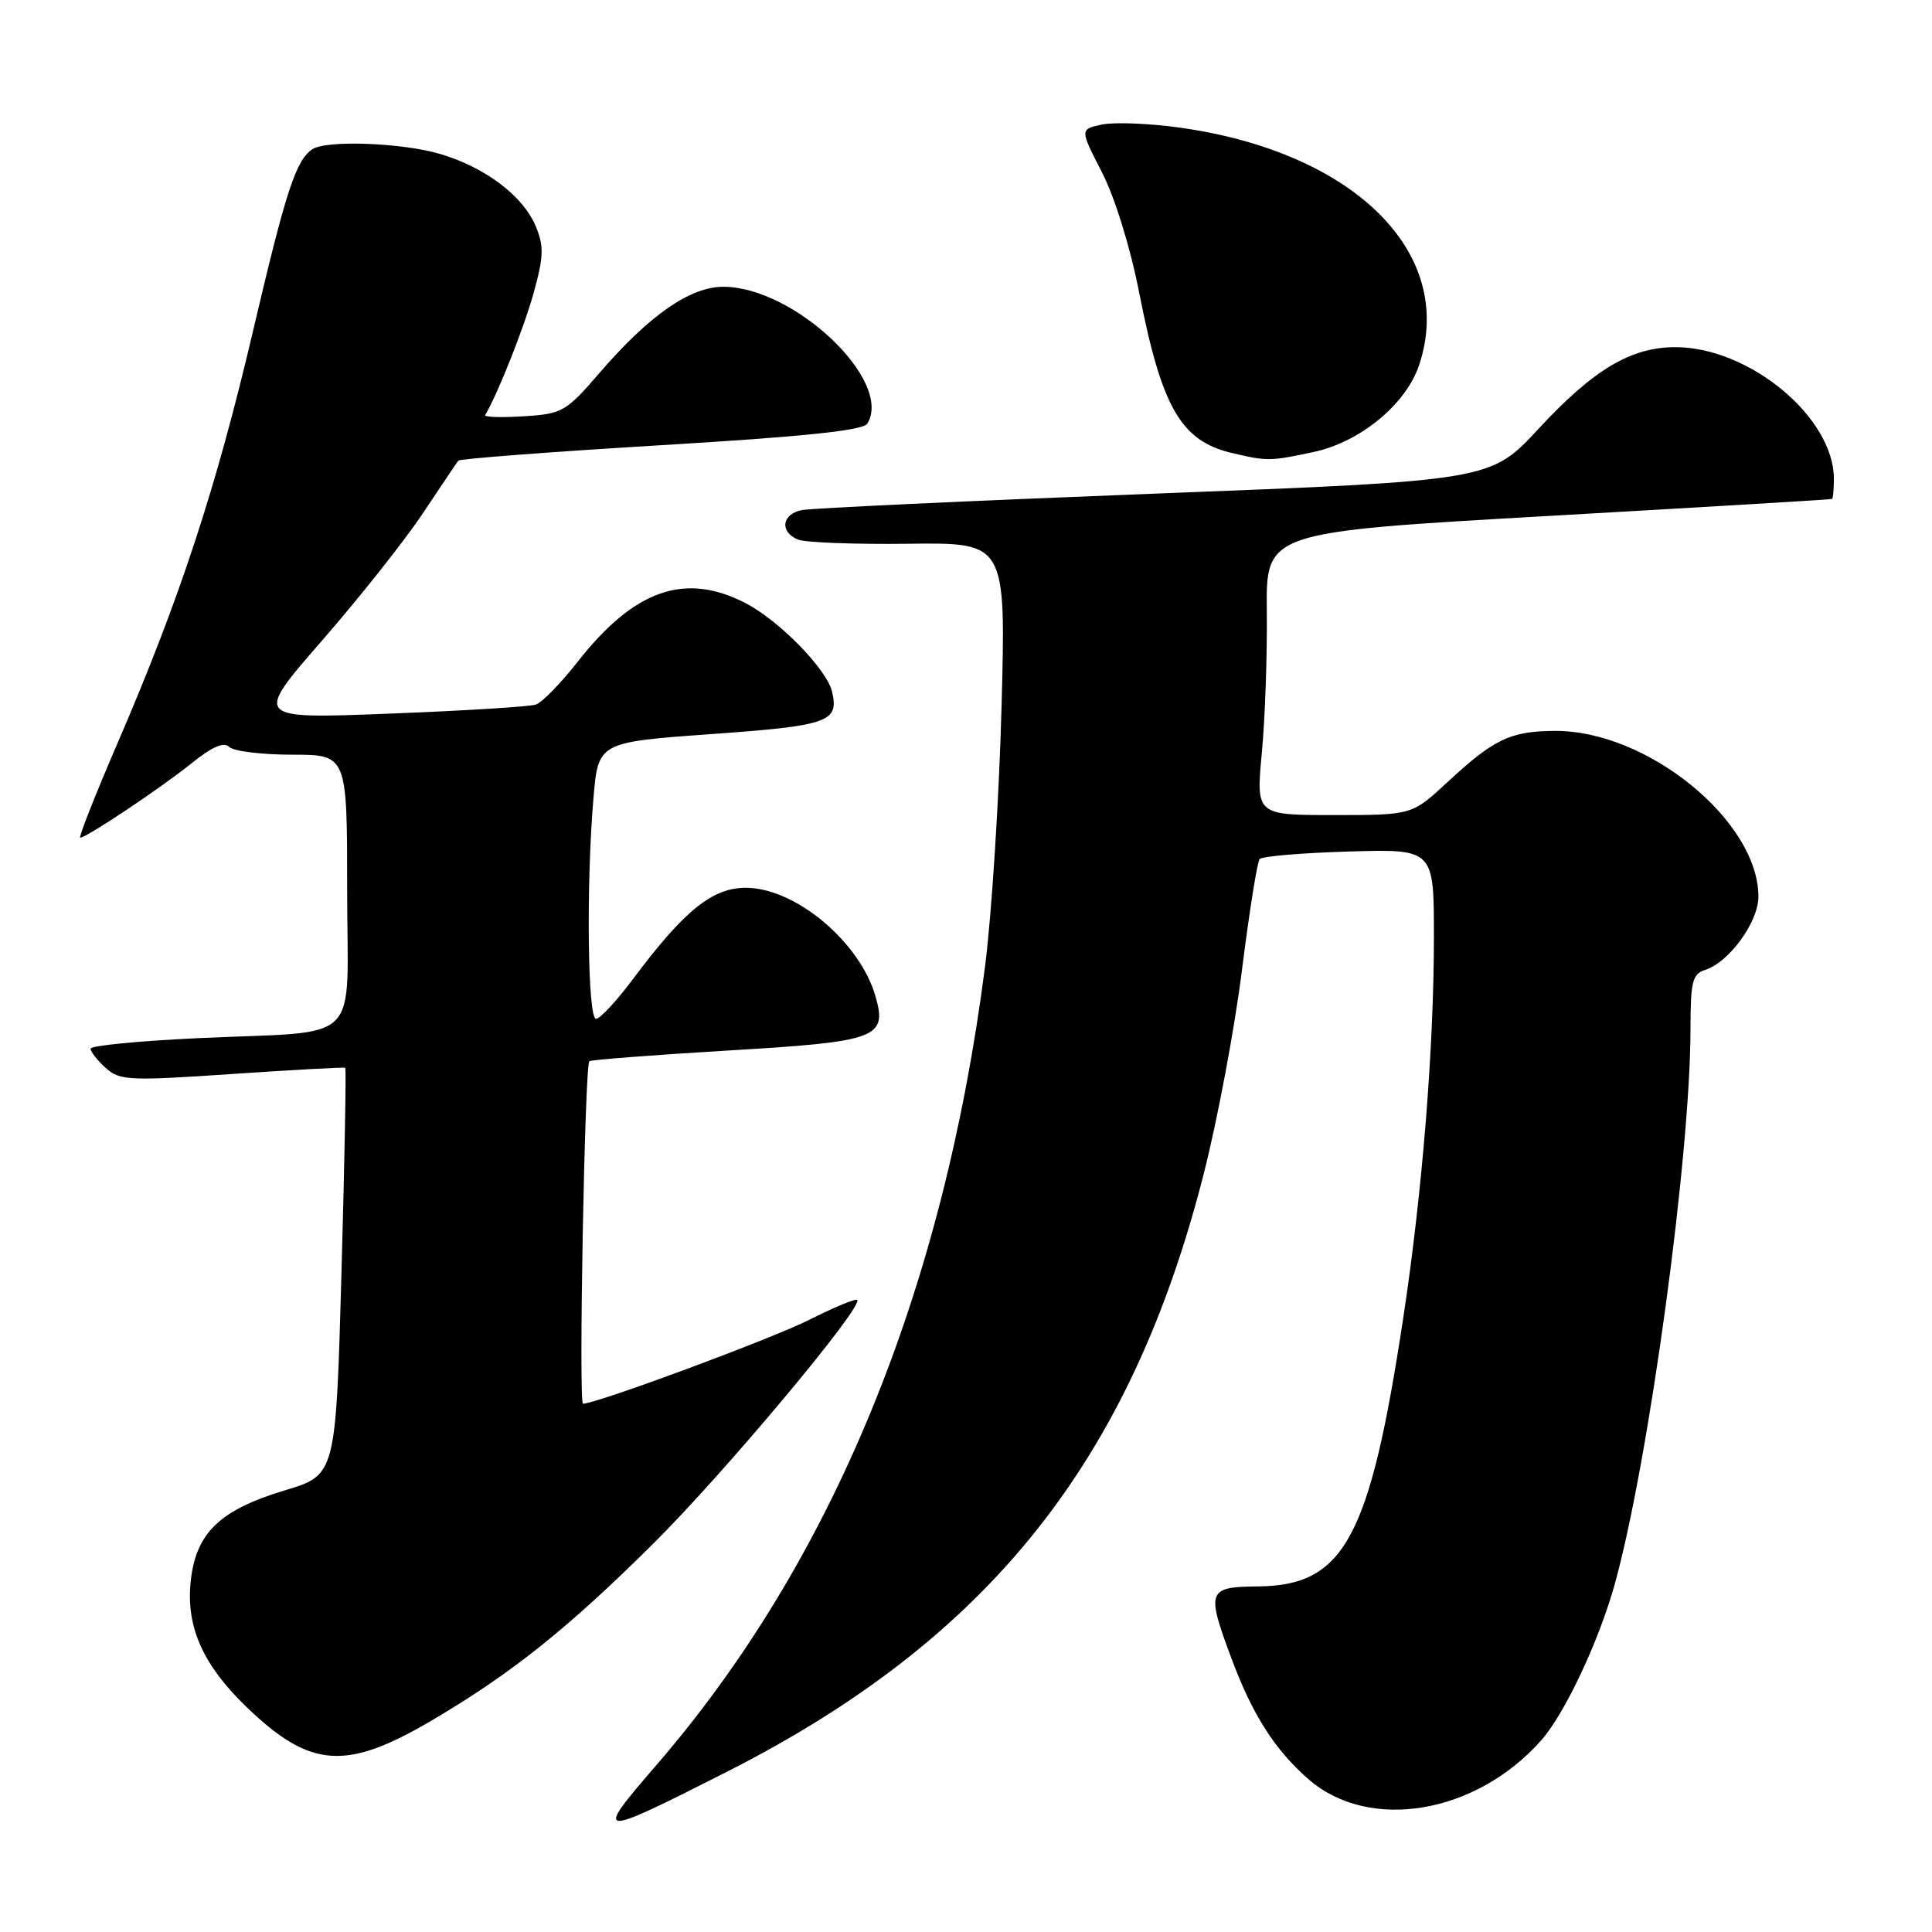 <?xml version="1.0" encoding="UTF-8" standalone="no"?>
<!DOCTYPE svg PUBLIC "-//W3C//DTD SVG 1.1//EN" "http://www.w3.org/Graphics/SVG/1.1/DTD/svg11.dtd" >
<svg xmlns="http://www.w3.org/2000/svg" xmlns:xlink="http://www.w3.org/1999/xlink" version="1.1" viewBox="0 0 256 256">
 <g >
 <path fill="currentColor"
d=" M 96.32 234.77 C 131.03 217.16 149.82 193.59 159.51 155.50 C 161.33 148.35 163.61 136.20 164.57 128.50 C 165.54 120.80 166.59 114.20 166.91 113.83 C 167.24 113.46 172.56 113.01 178.75 112.83 C 190.00 112.50 190.00 112.50 190.00 124.10 C 190.00 138.93 188.47 157.93 185.93 174.69 C 181.49 203.90 178.12 210.11 166.65 210.21 C 160.00 210.27 159.82 210.76 163.16 219.71 C 165.94 227.18 168.89 231.82 173.34 235.72 C 181.38 242.79 195.62 240.39 204.28 230.53 C 207.39 226.97 211.89 217.39 213.98 209.85 C 218.48 193.58 223.99 153.18 224.00 136.32 C 224.00 130.07 224.25 129.05 225.96 128.51 C 229.11 127.51 233.00 122.16 233.00 118.82 C 233.00 108.77 218.24 96.75 205.99 96.85 C 200.11 96.89 197.97 97.92 191.79 103.64 C 187.09 108.00 187.09 108.00 176.76 108.00 C 166.43 108.00 166.43 108.00 167.20 99.75 C 167.63 95.21 167.92 86.78 167.86 81.00 C 167.74 70.50 167.74 70.50 205.12 68.37 C 225.68 67.20 242.61 66.19 242.75 66.12 C 242.89 66.06 243.00 64.85 243.00 63.45 C 243.00 55.31 231.80 46.00 221.99 46.00 C 216.11 46.00 211.15 48.96 203.89 56.79 C 197.50 63.69 197.50 63.69 153.00 65.41 C 128.52 66.36 107.49 67.34 106.25 67.59 C 103.58 68.12 103.27 70.49 105.75 71.50 C 106.71 71.89 113.30 72.14 120.40 72.05 C 133.29 71.89 133.29 71.89 132.71 93.69 C 132.39 105.69 131.41 121.12 130.53 128.00 C 125.01 171.10 110.27 206.94 86.96 233.90 C 78.61 243.57 78.90 243.60 96.32 234.77 Z  M 57.29 227.92 C 67.84 221.70 75.25 215.77 86.58 204.52 C 95.97 195.20 114.45 173.11 113.58 172.25 C 113.37 172.04 110.51 173.23 107.21 174.89 C 102.26 177.39 79.04 186.00 77.25 186.00 C 76.65 186.00 77.48 141.16 78.09 140.62 C 78.32 140.43 86.58 139.79 96.46 139.20 C 116.28 138.03 117.59 137.54 116.01 132.02 C 113.96 124.90 105.61 117.81 99.05 117.64 C 94.52 117.52 90.74 120.53 83.86 129.75 C 81.70 132.64 79.50 135.00 78.97 135.00 C 77.87 135.00 77.66 117.30 78.63 105.83 C 79.26 98.35 79.26 98.35 94.26 97.27 C 109.81 96.16 111.20 95.67 110.25 91.64 C 109.54 88.66 103.23 82.21 98.79 79.92 C 90.76 75.77 84.05 78.12 76.55 87.68 C 74.32 90.53 71.83 93.08 71.00 93.36 C 70.17 93.64 61.43 94.18 51.56 94.56 C 33.63 95.26 33.63 95.26 42.67 84.88 C 47.65 79.17 53.66 71.58 56.04 68.00 C 58.42 64.42 60.53 61.29 60.73 61.04 C 60.92 60.79 73.02 59.87 87.61 58.99 C 106.48 57.86 114.36 57.04 114.92 56.14 C 118.40 50.49 105.26 38.00 95.83 38.00 C 91.46 38.00 86.06 41.75 79.52 49.32 C 74.99 54.57 74.52 54.84 69.38 55.16 C 66.42 55.35 64.13 55.27 64.29 55.00 C 65.96 52.18 69.43 43.44 70.70 38.85 C 72.04 34.04 72.09 32.63 71.00 30.00 C 69.34 26.00 64.36 22.21 58.39 20.42 C 53.41 18.92 43.25 18.53 41.40 19.77 C 39.21 21.23 37.89 25.26 33.56 43.72 C 28.66 64.62 23.86 79.25 15.67 98.25 C 12.64 105.26 10.38 111.00 10.63 111.00 C 11.46 111.00 21.39 104.36 25.42 101.11 C 28.11 98.94 29.67 98.27 30.37 98.97 C 30.94 99.54 34.68 100.00 38.70 100.00 C 46.00 100.00 46.00 100.00 46.00 117.92 C 46.00 138.90 48.39 136.53 26.25 137.56 C 18.41 137.93 12.00 138.55 12.00 138.96 C 12.00 139.36 12.90 140.50 14.00 141.50 C 15.85 143.18 17.10 143.24 30.75 142.31 C 38.86 141.76 45.61 141.39 45.75 141.49 C 45.89 141.59 45.66 153.76 45.25 168.55 C 44.50 195.44 44.50 195.44 37.77 197.47 C 29.03 200.10 25.88 203.19 25.25 209.73 C 24.68 215.66 26.94 220.68 32.67 226.19 C 41.13 234.34 45.86 234.67 57.29 227.92 Z  M 174.07 59.89 C 180.27 58.56 186.34 53.54 188.06 48.32 C 192.95 33.51 179.42 20.13 156.32 16.91 C 152.22 16.34 147.56 16.16 145.97 16.51 C 143.09 17.14 143.09 17.14 146.01 22.82 C 147.72 26.15 149.78 32.78 150.96 38.84 C 153.94 54.03 156.49 58.42 163.21 60.02 C 167.90 61.13 168.33 61.12 174.07 59.89 Z "/>
</g>
</svg>